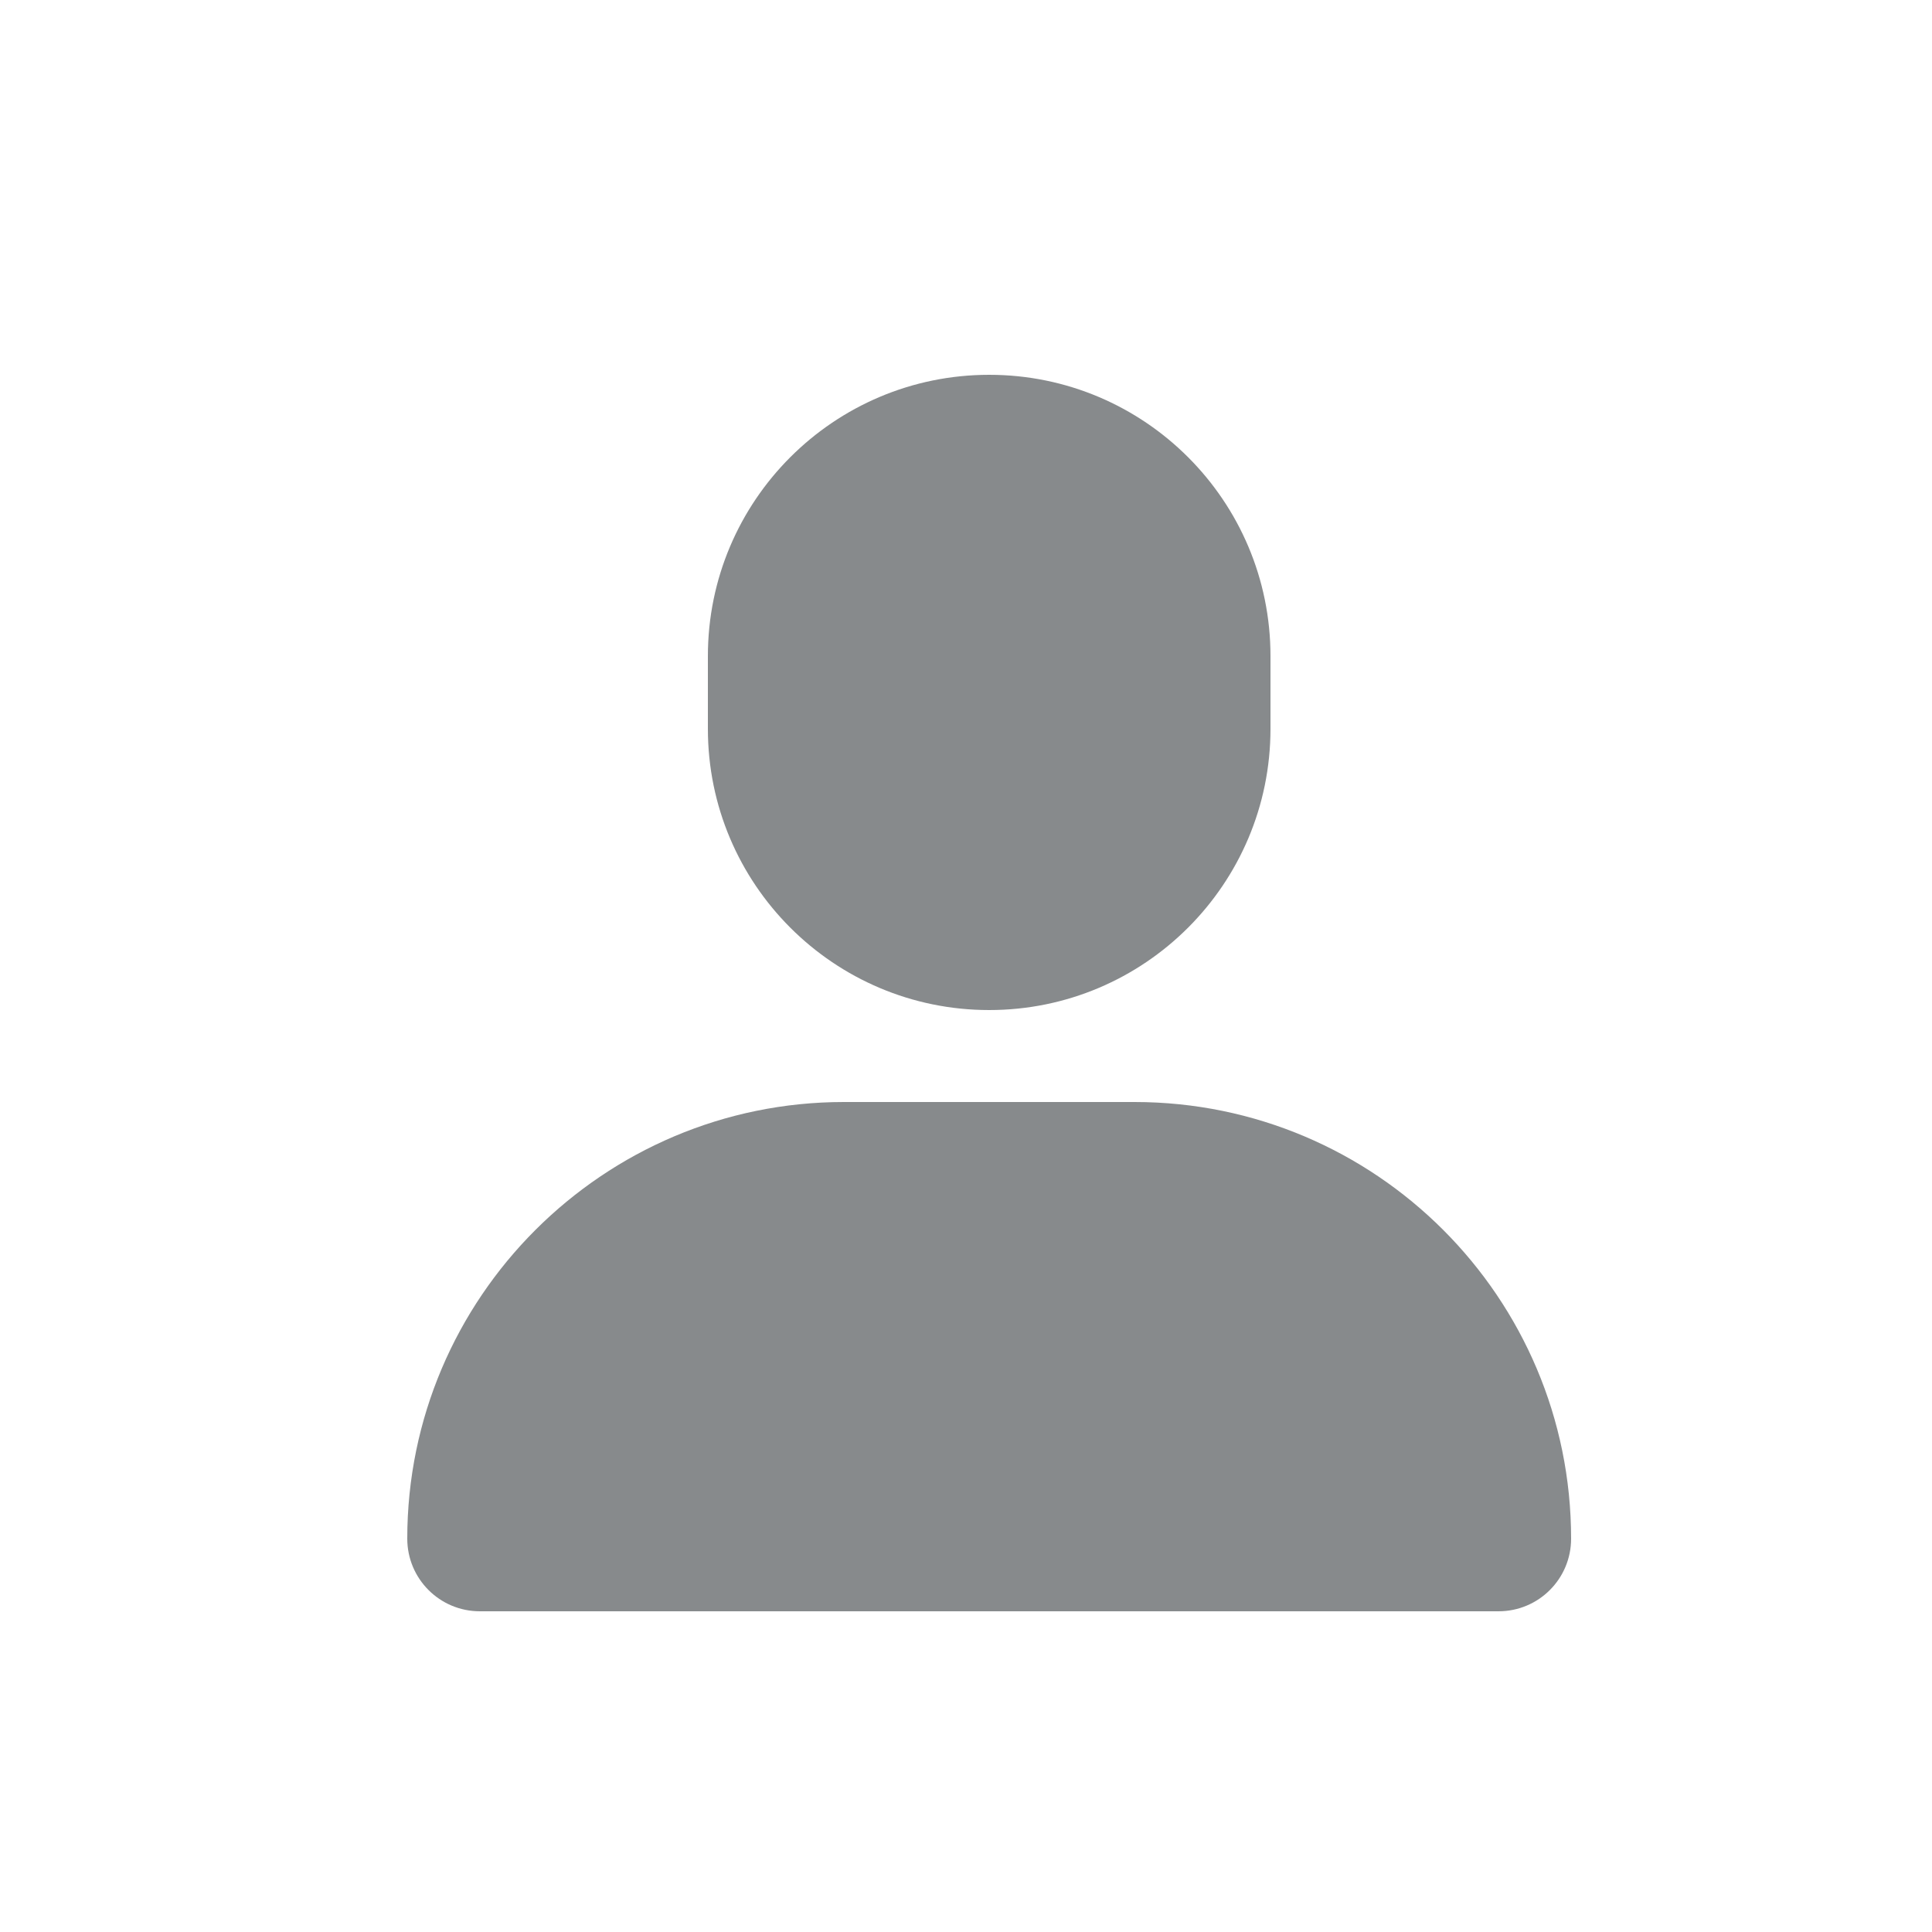 <svg fill="rgb(135, 138, 140)" viewBox="0 0 250 250" xmlns="http://www.w3.org/2000/svg"><g fill="inherit"><path d="M146.8 142.6h-37.6c-31.1 0-56.5 25.3-56.5 56.5 0 5.2 4.2 9.4 9.4 9.4h131.8c5.2 0 9.4-4.2 9.4-9.4 0-31.2-25.3-56.5-56.5-56.5zM128 130.7c20.1 0 36.4-16.3 36.4-36.4v-9.4c0-20.1-16.3-36.4-36.4-36.4S91.6 64.8 91.6 84.9v9.4c0 20.1 16.3 36.4 36.4 36.4z"></path></g></svg>
